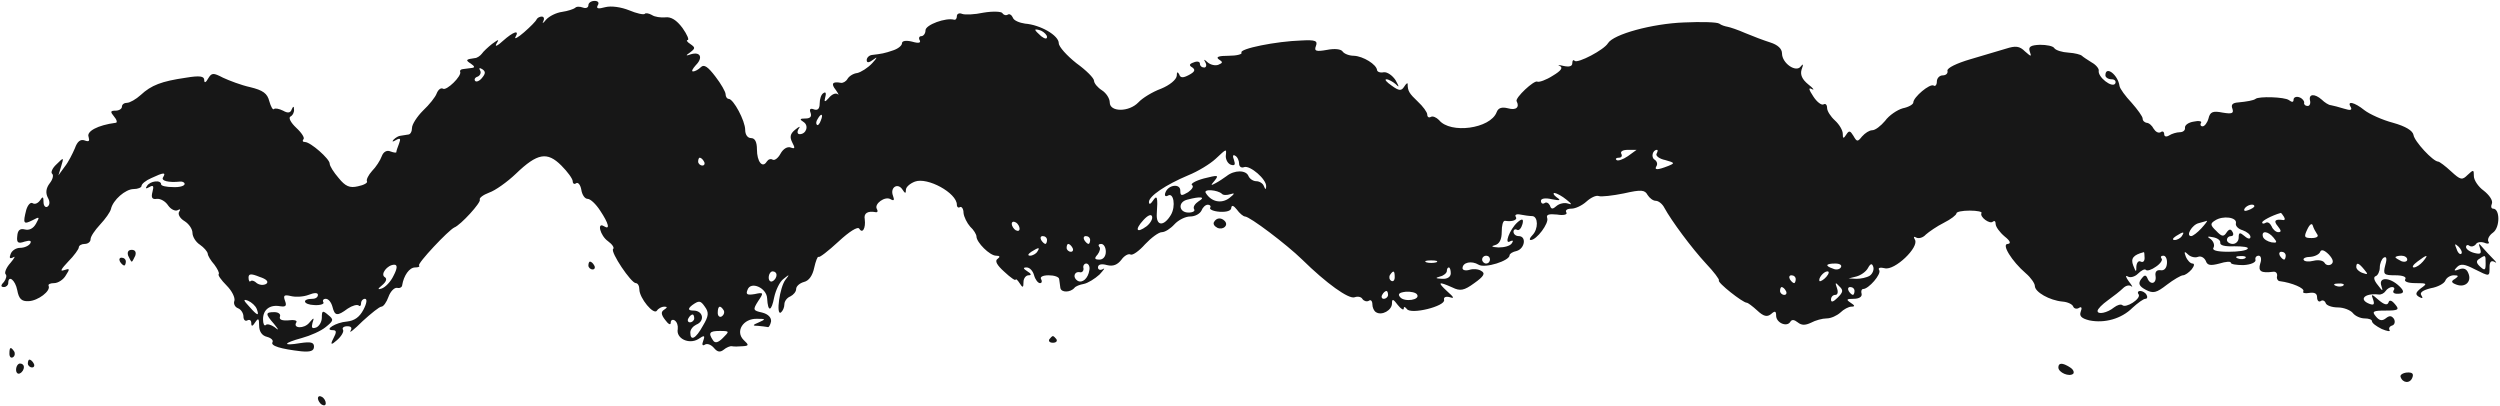 <svg width="1011" height="164" viewBox="0 0 1011 164" fill="none" xmlns="http://www.w3.org/2000/svg">
<path fill-rule="evenodd" clip-rule="evenodd" d="M237.945 2.105C237.945 3.056 236.994 3.532 235.726 3.057C234.458 2.581 233.031 2.581 232.556 3.215C231.921 3.691 229.544 4.483 227.324 4.8C224.946 5.117 222.093 6.544 220.825 7.971C219.715 9.397 219.081 9.714 219.715 8.605C220.191 7.654 220.032 6.702 219.081 6.702C218.289 6.702 217.337 7.178 217.02 7.812C216.703 8.605 214.484 10.824 211.948 13.043C209.411 15.263 207.826 16.055 208.46 14.946C210.204 11.934 207.668 12.726 203.388 16.531C201.168 18.592 200.059 19.067 200.693 17.799C201.961 15.738 201.802 15.738 198.949 17.799C197.364 19.067 195.461 20.811 194.827 21.762C194.193 22.555 192.925 23.506 191.974 23.506C188.328 23.981 188.169 24.298 190.389 25.725C191.974 26.835 192.132 27.31 190.864 27.469C189.755 27.627 188.169 27.786 187.218 27.944C186.426 27.944 185.792 28.578 186.109 29.054C186.743 30.798 180.56 36.822 179.134 35.87C178.341 35.395 177.231 36.187 176.597 37.773C176.122 39.199 173.585 42.37 171.049 44.748C168.671 47.125 166.611 50.296 166.611 51.723C166.611 53.149 165.976 54.417 165.025 54.417C164.233 54.576 162.806 54.734 162.013 54.893C161.221 54.893 159.953 55.686 159.16 56.478C158.367 57.429 158.843 57.429 160.111 56.637C161.855 55.686 162.172 56.003 161.379 58.063C160.745 59.649 160.27 61.075 160.27 61.551C160.27 61.868 159.16 61.709 157.892 61.234C156.465 60.6 155.038 61.392 154.404 63.136C153.77 64.88 152.027 67.575 150.441 69.16C149.015 70.745 148.063 72.647 148.381 73.281C148.856 73.916 147.112 74.867 144.735 75.342C141.406 76.135 139.662 75.342 136.967 72.013C134.906 69.636 133.321 67.099 133.321 66.148C133.321 64.246 125.553 57.429 123.334 57.429C122.383 57.429 122.224 56.954 122.7 56.32C123.334 55.844 122.066 53.783 119.847 51.723C117.627 49.662 116.518 47.601 117.469 47.125C118.42 46.65 119.054 45.223 118.896 44.272C118.896 42.846 118.578 42.846 117.944 44.272C117.469 45.699 116.359 45.857 114.457 44.748C112.872 43.955 111.128 43.638 110.811 44.114C110.335 44.589 109.543 43.162 108.909 40.943C108.116 37.773 106.372 36.505 101.141 35.236C97.495 34.444 92.581 32.541 90.203 31.432C86.24 29.371 85.606 29.371 84.179 31.749C83.228 33.493 82.594 33.651 82.594 32.383C82.594 30.798 80.85 30.481 75.144 31.432C65.315 32.858 61.194 34.444 56.914 38.407C55.011 40.151 52.475 41.577 51.365 41.577C50.256 41.577 49.305 42.211 49.305 43.162C49.305 43.955 48.195 44.748 46.768 44.748C44.549 44.748 44.549 45.223 46.134 47.125C47.244 48.394 47.561 49.662 46.768 49.662C39.476 50.613 34.879 53.149 35.83 55.369C36.306 57.112 35.989 57.429 34.245 56.795C32.501 56.161 31.233 57.271 30.282 59.966C29.331 62.185 27.587 65.672 26.16 67.416L23.624 70.904L24.734 67.258C25.843 63.612 25.843 63.453 22.831 66.465C21.088 68.05 20.454 69.794 21.088 70.27C21.722 70.745 21.405 72.489 20.137 74.074C18.551 76.135 18.393 78.037 19.344 79.939C20.295 81.525 20.137 82.951 19.186 83.585C18.393 84.061 17.6 83.268 17.6 81.683C17.6 79.464 17.283 79.305 16.174 81.049C15.381 82.159 14.113 82.793 13.162 82.159C12.369 81.683 11.259 82.793 10.625 84.854C9.199 90.402 9.516 90.877 13.003 89.134C16.015 87.548 16.174 87.549 14.588 90.402C13.479 92.463 11.735 93.255 9.991 92.78C8.089 92.304 7.138 93.097 6.979 95.475C6.662 98.169 7.296 98.645 9.991 97.694C12.21 97.06 12.845 97.377 12.21 98.487C11.576 99.438 9.833 100.23 8.089 100.23C6.504 100.23 4.76 101.34 4.284 102.766C3.65 104.352 3.967 104.827 5.394 104.035C6.345 103.401 5.87 104.352 4.284 106.254C2.541 108.156 1.748 110.217 2.224 110.851C2.858 111.327 2.541 112.753 1.59 114.022C0.163 115.448 0.321 116.082 1.59 116.082C2.541 116.082 3.333 115.29 3.333 114.497C3.333 111.01 6.187 113.229 6.979 117.351C7.613 120.838 8.723 121.948 11.576 121.789C15.381 121.631 20.612 117.668 19.661 115.607C19.344 114.973 20.295 114.497 21.88 114.497C23.465 114.497 25.685 113.07 26.636 111.327C28.38 108.632 28.221 108.473 25.843 109.266C24.1 109.9 24.734 108.79 27.587 105.778C29.965 103.401 31.867 100.706 31.867 100.072C31.867 99.279 32.977 98.645 34.245 98.645C35.513 98.645 36.623 97.852 36.623 96.743C36.623 95.633 38.367 93.097 40.427 90.877C42.647 88.499 44.549 85.805 44.866 84.537C45.659 80.891 50.731 76.452 54.06 76.452C55.804 76.452 57.231 75.818 57.231 75.184C57.231 74.391 58.974 72.965 61.194 72.013C66.266 69.636 67.218 69.635 65.949 71.696C64.998 73.123 68.169 73.916 72.766 73.44C73.717 73.281 74.668 73.757 74.668 74.391C74.668 75.184 72.607 75.818 69.912 75.659C67.376 75.659 65.157 75.184 65.157 74.55C65.157 72.647 60.718 73.123 59.45 75.184C58.657 76.293 58.974 76.452 60.401 75.659C61.986 74.708 62.303 75.184 61.669 77.562C61.035 79.939 61.511 80.732 63.413 80.415C64.84 80.257 66.9 81.366 68.01 83.11C69.12 84.695 70.864 85.488 71.815 85.012C72.924 84.378 73.083 84.695 72.449 85.646C71.815 86.597 72.766 88.341 74.668 89.451C76.412 90.561 77.838 92.621 77.838 94.207C77.838 95.633 79.107 97.853 80.85 98.962C82.436 100.072 83.862 101.657 84.021 102.608C84.021 103.401 85.289 105.461 86.716 107.047C87.984 108.79 88.776 110.376 88.459 110.851C87.984 111.168 89.41 113.229 91.63 115.448C93.849 117.668 95.117 120.362 94.8 121.631C94.325 122.74 94.959 124.167 96.227 124.643C97.495 125.118 98.446 126.703 98.446 127.971C98.446 129.398 99.239 130.032 100.031 129.557C100.983 129.081 101.617 129.557 101.617 130.666C101.617 132.093 102.092 132.093 103.202 130.349C104.47 128.447 104.787 128.764 104.787 131.618C104.787 133.995 105.897 135.739 107.958 136.215C109.701 136.69 110.652 137.641 110.177 138.434C109.384 139.861 113.506 141.129 121.907 142.08C125.553 142.397 126.98 141.921 126.98 140.178C126.98 138.434 125.712 138.117 121.432 138.751C113.981 140.019 114.457 138.751 122.066 136.69C125.553 135.739 129.833 133.837 131.736 132.252C134.906 129.715 135.065 129.24 132.687 127.337C130.468 125.435 130.151 125.594 130.151 128.447C130.151 130.191 129.041 131.935 127.931 132.41C126.188 133.044 125.871 132.569 126.346 130.666C127.139 128.289 126.98 128.288 125.078 130.508C123.017 133.044 118.261 132.886 119.847 130.349C120.322 129.557 118.896 129.24 116.518 129.557C113.981 129.715 112.872 129.24 113.189 128.13C113.664 127.02 112.555 126.228 110.969 126.228C107.323 126.228 107.165 126.862 110.811 130.983C112.872 133.52 112.872 133.837 110.969 132.252C109.543 131.301 107.958 130.825 107.482 131.459C106.848 131.935 106.372 130.983 106.372 129.081C106.372 125.277 109.067 123.057 113.347 123.85C115.567 124.167 116.042 123.691 115.25 121.631C114.457 119.411 114.933 119.094 117.627 119.728C119.53 120.204 122.7 120.045 124.761 119.253C127.139 118.302 128.565 118.302 128.565 119.253C128.565 120.204 127.614 120.838 126.346 120.838C121.907 120.838 122.542 123.216 127.139 123.374C129.517 123.533 131.26 122.899 130.785 122.265C130.309 121.472 130.785 120.838 131.736 120.838C132.845 120.838 133.955 122.265 134.431 124.008C135.382 127.813 136.333 127.971 140.613 124.801C142.515 123.533 144.418 123.057 145.052 123.533C145.527 124.009 146.003 123.691 146.003 122.74C146.003 121.631 146.795 120.838 147.588 120.838C148.539 120.838 148.381 122.582 146.954 125.277C145.369 128.289 143.308 129.715 140.296 130.032C135.857 130.349 130.785 133.52 134.589 133.52C136.174 133.52 136.174 134.312 134.748 137.007C133.48 139.438 133.955 139.649 136.174 137.641C138.077 136.056 139.186 133.995 138.711 133.361C138.235 132.569 139.028 131.934 140.454 131.934C142.04 131.934 142.515 132.569 141.723 133.837C141.089 134.947 143.308 133.203 146.637 129.874C150.124 126.703 153.453 124.008 154.246 124.008C155.038 124.008 156.307 122.265 157.099 120.045C157.892 117.826 159.477 116.241 160.587 116.399C161.696 116.717 162.647 116.082 162.647 115.29C163.282 111.485 165.501 108.156 167.879 108.156C169.147 108.156 169.939 107.839 169.464 107.364C168.671 106.571 181.353 93.097 183.731 91.987C186.267 91.036 194.669 81.842 194.035 80.732C193.718 80.098 195.303 78.83 197.839 77.879C200.217 77.086 205.131 73.599 208.619 70.27C217.337 61.868 221.3 61.234 227.007 66.941C229.544 69.477 231.604 72.33 231.604 73.281C231.604 74.233 232.238 74.708 233.031 74.074C233.824 73.599 234.775 74.867 235.092 76.769C235.409 78.83 236.518 80.415 237.628 80.415C238.738 80.415 240.957 82.476 242.701 85.171C246.188 90.402 246.822 93.097 244.286 91.511C241.274 89.609 242.701 95.316 245.871 97.535C247.615 98.804 248.566 100.23 247.932 100.706C246.822 101.974 255.224 114.497 257.126 114.497C257.919 114.497 258.553 115.607 258.553 117.033C258.553 120.521 264.418 127.654 265.686 125.594C266.162 124.801 267.589 124.008 268.54 124.008C269.967 124.008 269.967 124.326 268.54 125.277C267.272 126.069 267.272 127.179 269.016 129.398C270.284 131.142 271.235 131.617 271.235 130.508C271.235 129.398 272.027 129.081 272.82 129.557C273.771 130.191 274.247 131.618 274.088 133.044C273.296 136.849 278.527 139.385 282.331 137.166C284.868 135.422 285.185 135.581 284.392 137.8C283.758 139.385 284.075 140.019 285.026 139.385C285.977 138.751 287.562 139.385 288.672 140.653C290.099 142.397 291.208 142.555 292.635 141.446C293.745 140.495 295.33 139.861 295.964 140.019C296.757 140.178 298.659 140.178 300.244 140.019C302.939 139.861 302.939 139.544 300.72 137.483C297.232 133.995 300.561 128.764 306.109 128.923C309.755 128.923 309.755 129.081 306.902 130.349C304.207 131.459 304.207 131.776 306.585 131.776C308.012 131.935 309.755 132.093 310.39 132.252C310.865 132.569 311.499 131.459 311.816 130.032C311.975 128.447 310.707 127.02 308.17 126.386C304.524 125.594 304.366 125.277 306.585 121.789C308.963 118.302 308.804 118.143 305.158 118.936C302.146 119.411 301.512 119.094 302.305 117.192C303.573 113.546 310.073 116.399 310.231 120.679C310.548 126.386 311.975 126.069 313.084 120.204C313.719 117.35 315.304 113.863 316.889 112.753C319.267 110.851 319.425 110.851 317.682 113.07C315.304 116.082 313.719 127.654 315.779 126.386C316.572 125.752 317.206 124.325 317.206 123.057C317.206 121.789 318.316 120.362 319.584 119.887C320.852 119.253 321.962 117.985 321.962 116.875C321.962 115.765 323.388 114.497 325.132 114.022C327.193 113.546 328.62 111.327 329.254 108.315C329.888 105.461 330.68 103.559 330.997 103.876C331.314 104.352 334.96 101.498 339.082 97.694C343.521 93.572 346.85 91.511 347.484 92.463C348.752 94.682 350.178 92.304 349.703 88.658C349.227 86.28 350.813 85.171 354.142 85.805C354.934 85.963 355.093 85.329 354.617 84.537C353.349 82.476 357.946 79.147 360.165 80.573C361.592 81.366 361.751 80.891 361.116 79.147C359.848 75.818 363.019 73.757 364.921 76.61C366.031 78.354 366.348 78.354 366.348 76.769C366.348 75.659 367.933 74.233 369.994 73.44C375.066 71.538 386.955 78.037 386.955 82.793C386.955 83.744 387.59 84.219 388.224 83.744C388.858 83.427 389.65 84.378 389.65 86.122C389.809 87.707 391.077 90.243 392.345 91.67C393.772 92.938 394.882 94.84 394.882 95.633C394.882 98.011 400.271 103.401 402.808 103.401C404.393 103.401 404.551 103.876 403.442 104.669C402.174 105.461 403.125 107.205 406.137 109.9C408.673 112.278 410.734 113.704 410.734 113.07C410.734 112.595 411.526 113.229 412.319 114.497C413.587 116.558 413.904 116.399 413.904 114.022C413.904 112.595 414.855 111.327 415.965 111.327C417.233 111.327 417.075 110.693 415.489 109.741C413.746 108.632 413.587 108.156 415.172 108.156C416.441 108.156 417.709 109.583 418.184 111.327C418.66 113.07 419.77 114.497 420.562 114.497C421.355 114.497 421.513 113.705 421.038 112.912C420.404 111.961 421.83 111.327 424.05 111.327C426.269 111.327 428.33 111.961 428.33 112.912C428.488 113.705 428.647 115.448 428.805 116.399C429.122 118.46 432.927 118.302 434.512 116.399C434.988 115.765 436.573 115.131 438.317 114.814C439.902 114.497 442.755 112.753 444.657 111.01C446.401 109.107 447.035 108.156 446.084 108.79C444.974 109.424 444.023 109.107 444.023 108.156C444.023 106.888 445.45 106.571 447.669 107.205C450.206 107.839 451.949 107.047 453.535 104.986C454.644 103.401 456.388 102.45 457.181 102.925C457.973 103.401 460.668 101.498 463.046 98.803C465.582 96.109 468.594 93.889 469.862 93.889C471.13 93.889 473.35 92.463 474.935 90.719C476.52 88.975 479.374 87.548 481.276 87.548C483.337 87.548 485.239 86.439 485.873 85.171C486.349 83.903 487.458 82.793 488.409 82.793C489.36 82.793 489.836 83.427 489.361 84.061C489.043 84.695 490.787 85.488 493.324 85.646C496.177 85.805 497.921 85.171 497.921 84.061C498.079 82.793 498.872 83.11 500.14 84.695C501.25 86.28 502.835 87.548 503.469 87.548C505.371 87.548 520.272 98.803 526.613 104.986C536.283 114.497 545.477 121.155 547.855 120.204C549.123 119.728 550.55 120.045 551.025 120.996C551.659 121.789 552.769 122.106 553.562 121.631C554.354 120.997 554.988 121.789 554.988 123.057C554.988 124.325 555.622 125.752 556.415 126.228C558.793 127.813 562.914 125.435 562.914 122.74C562.914 120.68 563.39 120.838 565.292 123.374C566.56 124.96 567.67 125.594 567.67 124.801C567.67 123.85 568.146 124.008 568.938 124.96C570.523 127.337 584.473 123.85 583.998 121.314C583.681 120.204 584.632 119.728 586.376 120.204C588.278 120.838 587.961 120.204 585.266 117.826C581.145 114.022 581.62 113.704 587.327 116.241C590.497 117.826 592.082 117.509 596.204 114.497C600.009 111.802 600.801 110.534 599.057 109.583C597.948 108.79 595.728 108.632 594.302 109.107C592.716 109.583 591.448 109.266 591.448 108.473C591.448 106.096 595.094 105.303 597.948 107.047C600.484 108.632 610.471 105.461 610.471 103.242C610.471 102.608 611.739 101.815 613.324 101.498C616.653 100.547 617.446 95.475 614.117 95.475C613.007 95.475 612.056 94.682 612.056 93.731C612.056 92.938 612.69 92.463 613.483 92.938C614.276 93.414 615.227 92.304 615.702 90.56C616.231 88.447 615.544 88.235 613.641 89.926C610.471 92.78 608.093 99.279 610.788 97.535C611.898 97.06 612.056 97.377 611.422 98.328C610.788 99.438 608.41 100.072 606.032 100.072C603.337 99.913 602.703 99.596 604.606 99.121C606.349 98.645 607.301 96.901 607.301 93.731C607.301 91.195 607.776 89.292 608.569 89.292C611.581 89.768 613.8 88.975 613.007 87.707C612.373 86.914 613.324 86.439 614.751 86.756C616.336 87.073 618.556 87.39 619.665 87.39C622.043 87.549 622.202 92.621 619.665 95.158C618.556 96.267 618.397 97.06 619.031 97.06C621.409 97.06 626.482 90.243 625.689 88.183C625.214 86.756 626.323 86.439 629.652 86.756C632.347 87.231 633.932 86.756 633.457 85.963C632.823 85.012 633.774 84.378 635.517 84.378C637.103 84.378 639.797 83.11 641.541 81.525C643.285 79.939 645.504 78.83 646.614 79.305C647.565 79.622 652.162 79.147 656.759 78.196C663.734 76.61 665.161 76.769 666.271 78.83C667.063 80.098 668.49 81.208 669.599 81.208C670.709 81.208 672.294 82.476 673.087 84.061C675.94 89.292 684.025 100.23 689.89 106.571C693.061 109.9 695.439 113.071 695.122 113.388C694.329 114.18 704.791 122.423 706.377 122.423C706.852 122.423 708.754 123.85 710.657 125.594C713.193 127.971 714.62 128.289 716.205 127.02C717.79 125.594 718.266 125.752 718.266 127.654C718.266 130.508 722.546 132.41 723.972 130.191C724.607 129.081 725.558 129.24 726.984 130.349C728.57 131.617 729.996 131.617 732.374 130.508C734.118 129.557 736.971 128.764 738.715 128.764C740.459 128.764 742.836 127.654 744.263 126.386C745.531 125.118 747.592 124.008 748.702 124.008C750.287 124.008 750.128 123.533 748.385 122.423C746.482 121.155 746.641 120.838 749.653 120.838C751.714 120.838 753.14 120.045 752.823 118.777C752.506 117.826 752.823 116.875 753.457 116.875C755.677 116.875 760.908 110.851 759.957 109.266C759.323 108.315 760.274 107.998 762.176 108.473C766.139 109.583 776.285 99.913 774.382 96.901C773.748 95.792 773.907 95.475 775.016 96.109C775.967 96.584 777.711 96.109 778.821 94.84C780.089 93.731 783.259 91.511 786.113 90.085C788.966 88.658 791.186 86.915 791.186 86.28C791.186 85.646 793.563 85.171 796.575 85.171C799.587 85.171 801.648 85.646 801.331 86.122C800.38 87.707 804.818 90.877 805.928 89.609C806.562 89.134 807.038 89.451 807.038 90.56C807.038 91.67 808.623 93.889 810.684 95.633C812.903 97.377 813.379 98.486 811.952 98.645C809.257 98.645 813.537 105.62 819.244 110.534C821.305 112.278 822.89 114.656 822.89 115.607C822.89 118.143 828.914 121.472 833.986 121.948C836.206 122.106 838.108 123.057 838.425 124.008C838.742 124.801 839.852 125.118 840.803 124.484C841.754 123.85 842.071 124.484 841.437 126.069C840.803 127.813 841.754 128.764 844.924 129.557C851.107 130.825 857.923 128.923 862.362 124.484C864.423 122.582 866.8 120.838 867.593 120.838C868.386 120.838 868.544 120.045 868.068 119.253C867.593 118.302 866.325 117.668 865.532 117.668C864.581 117.668 864.264 118.302 864.898 119.094C865.849 120.838 859.667 124.801 858.24 123.374C857.606 122.899 856.179 123.374 854.911 124.326C852.216 126.545 848.253 127.337 848.253 125.752C848.253 124.96 850.156 123.057 852.375 121.472C854.594 119.887 857.448 117.668 858.557 116.558C859.667 115.448 861.094 115.131 861.886 115.765C862.679 116.399 862.203 115.448 860.935 113.863C859.667 112.119 859.35 111.168 860.459 111.802C861.411 112.436 863.313 111.961 864.581 110.693C865.849 109.424 867.276 108.632 867.751 109.107C868.227 109.741 870.129 109.107 871.873 107.839C873.775 106.571 874.726 104.986 874.092 104.51C873.617 103.876 873.934 103.401 874.885 103.401C875.836 103.401 876.47 104.827 876.312 106.571C876.153 108.473 875.202 109.583 873.617 109.266C872.19 109.107 871.397 109.9 871.714 111.644C872.19 114.814 869.495 115.448 868.386 112.436C867.751 111.01 867.117 111.168 865.849 112.912C864.581 114.656 865.057 115.765 867.751 117.192C870.763 118.777 872.032 118.46 876.312 115.131C879.007 113.07 882.018 111.327 882.811 111.327C883.604 111.327 885.189 110.217 886.299 108.949C887.408 107.522 887.567 106.571 886.616 106.571C885.823 106.571 884.555 105.303 883.921 103.718C883.128 101.657 883.445 101.498 884.872 102.925C885.823 103.876 887.725 104.352 888.835 103.876C890.103 103.401 891.371 104.193 892.005 105.461C892.639 107.364 893.908 107.522 897.554 106.571C900.09 105.778 902.151 105.62 902.151 106.254C902.151 106.888 904.529 107.205 907.223 107.205C910.235 107.047 912.296 106.095 912.138 105.144C911.82 104.193 912.455 103.401 913.406 103.401C914.357 103.401 914.674 104.827 914.04 106.571C913.089 109.741 914.357 110.534 919.271 109.9C920.381 109.741 921.015 110.534 920.856 111.644C920.539 112.595 921.173 113.705 921.966 113.705C926.88 114.339 932.111 116.558 931.477 117.826C931.002 118.46 932.111 118.777 933.855 118.46C935.916 118.143 937.026 118.619 937.026 120.204C937.026 121.472 937.659 122.265 938.452 121.789C939.245 121.155 940.196 121.631 940.513 122.582C940.83 123.533 943.049 124.326 945.427 124.326C947.805 124.326 950.5 125.435 951.451 126.545C952.402 127.813 954.621 128.764 956.207 128.764C957.95 128.764 959.219 129.24 959.219 129.874C959.219 130.666 960.962 131.935 963.182 133.044C965.401 133.995 966.828 134.154 966.352 133.52C965.876 132.727 966.352 131.935 967.462 131.618C968.413 131.3 968.73 130.032 968.096 128.923C967.145 127.654 966.352 127.496 964.767 128.764C963.34 129.874 962.23 129.715 960.804 127.971C959.06 125.911 959.694 125.594 964.767 125.594C969.839 125.594 970.473 125.277 968.571 123.057C967.144 121.314 966.193 121.155 965.876 122.423C965.401 123.533 964.133 123.216 961.913 121.314C959.06 118.777 958.743 118.777 959.694 121.155C960.328 123.057 960.011 123.533 958.267 122.899C953.67 121.155 956.207 118.46 961.913 119.094C962.864 119.253 964.133 118.619 964.767 117.668C965.242 116.875 966.51 116.082 967.303 116.082C968.254 116.082 968.571 116.716 967.937 117.509C967.462 118.46 968.413 118.936 970.156 118.777C972.27 118.672 972.323 117.668 970.315 115.765C966.352 111.961 961.755 111.961 963.023 115.607C963.815 117.985 963.499 117.826 961.596 115.29C960.011 113.387 959.694 111.961 960.804 111.644C961.596 111.327 962.389 109.741 962.389 108.156C962.389 106.571 963.182 104.669 963.974 104.193C965.084 103.559 965.401 104.51 964.608 107.205C963.657 111.01 963.974 111.327 968.73 111.327C971.583 111.327 973.327 111.961 972.693 112.912C972.059 113.863 973.802 114.497 976.814 114.497C981.57 114.497 981.729 114.656 979.034 116.558C976.814 118.302 976.656 119.094 978.241 120.045C979.668 120.838 979.985 120.679 979.192 119.411C978.4 118.302 979.826 117.351 982.997 116.558C985.85 116.082 988.386 114.656 988.862 113.546C989.338 112.278 990.923 111.327 992.349 111.327C994.252 111.327 994.41 111.644 992.825 112.753C991.081 113.705 991.24 114.339 993.459 115.131C996.947 116.399 999.641 113.863 998.215 110.534C997.581 108.79 996.312 108.156 994.41 108.949C992.349 109.741 992.191 109.424 993.618 107.998C995.044 106.571 996.63 106.73 1000.59 108.79C1006.93 111.961 1006.77 111.961 1006.77 107.998C1006.77 105.937 1007.41 105.144 1008.84 105.937C1009.79 106.571 1009.63 106.096 1008.36 104.827C1007.09 103.559 1005.19 101.498 1004.08 100.23C1002.34 98.169 1002.18 98.169 1002.97 100.547C1003.6 102.608 1003.13 102.925 1000.59 102.291C998.69 101.815 997.264 100.706 997.264 99.913C997.264 99.121 997.898 98.803 998.69 99.438C999.483 99.913 1000.59 99.596 1001.23 98.803C1001.7 97.852 1003.29 97.694 1004.71 98.169C1006.14 98.804 1006.93 98.487 1006.3 97.694C1005.82 96.743 1006.62 95.157 1008.2 94.048C1011.05 91.987 1011.05 84.378 1008.2 84.378C1007.41 84.378 1007.25 83.427 1007.73 82.317C1008.2 81.049 1006.62 78.83 1004.4 77.086C1002.18 75.501 1000.43 72.806 1000.43 71.221C1000.43 68.526 1000.28 68.526 997.898 70.745C995.678 72.965 995.044 72.806 991.24 69.319C988.862 67.099 986.484 65.355 986.008 65.355C983.948 65.355 976.339 57.112 976.022 54.576C975.705 52.832 972.851 51.088 967.779 49.662C963.498 48.552 958.267 46.174 956.207 44.589C952.085 41.26 948.915 40.626 950.658 43.321C951.292 44.589 950.5 44.748 947.963 43.955C945.903 43.321 943.525 42.687 942.574 42.528C941.781 42.528 940.037 41.419 938.928 40.309C936.074 37.773 933.538 37.931 934.172 40.626C934.489 41.894 934.014 43.004 933.062 42.845C932.27 42.845 931.636 42.211 931.794 41.577C931.953 40.943 931.16 39.833 929.892 39.358C928.624 38.882 927.514 39.358 927.514 40.309C927.514 41.419 926.88 41.419 925.612 40.468C923.868 39.199 913.406 38.882 912.138 39.992C911.345 40.626 908.492 41.102 905.163 41.419C902.785 41.577 902.151 42.37 902.785 43.955C903.419 45.857 902.626 46.174 898.822 45.54C894.859 44.748 893.749 45.223 893.115 47.918C892.639 49.662 891.53 51.089 890.737 51.089C889.944 51.089 889.628 50.454 890.103 49.662C890.579 49.028 889.152 48.711 887.091 49.186C885.03 49.503 883.445 50.613 883.604 51.723C883.762 52.674 882.811 53.466 881.543 53.466C880.275 53.466 878.214 54.1 877.263 54.735C875.995 55.527 875.202 55.21 875.202 54.259C875.202 53.308 874.568 52.832 873.775 53.466C872.824 53.942 871.714 53.308 870.922 52.04C870.288 50.771 869.02 49.662 868.068 49.662C867.276 49.503 866.483 48.869 866.483 47.918C866.483 47.125 864.423 44.272 862.045 41.577C859.508 38.882 857.289 35.87 857.131 34.761C856.497 30.164 851.424 26.359 851.424 30.481C851.424 31.273 852.533 32.066 853.96 32.066C855.228 32.066 855.862 32.858 855.387 33.81C854.119 35.712 848.253 31.115 848.729 28.578C848.887 27.786 847.619 26.201 845.875 25.25C844.132 24.14 842.388 23.03 841.912 22.555C841.437 22.079 839.059 21.445 836.523 21.287C833.828 21.128 831.45 20.335 830.816 19.543C830.34 18.591 827.646 18.116 824.951 18.116C821.146 18.275 820.195 18.909 820.829 20.811C821.622 23.03 821.463 23.03 818.927 20.811C816.708 18.592 815.122 18.433 811.159 19.701C808.464 20.494 801.965 22.396 796.734 23.981C791.344 25.567 787.381 27.469 787.54 28.578C787.857 29.688 786.905 30.481 785.637 30.481C784.369 30.481 783.259 31.59 783.259 33.017C783.259 34.285 782.625 35.078 781.991 34.602C780.406 33.651 773.748 39.358 773.748 41.419C773.748 42.211 771.846 43.321 769.468 43.797C767.249 44.431 763.92 46.65 762.335 48.869C760.591 50.93 758.372 52.674 757.103 52.674C755.994 52.674 754.25 53.783 752.982 55.21C751.238 57.429 750.921 57.429 749.494 54.893C748.226 52.832 747.751 52.674 746.641 54.417C745.531 56.161 745.214 56.161 745.214 54.1C745.214 52.674 743.788 50.296 742.044 48.711C740.3 47.125 738.873 44.906 738.873 43.638C738.873 42.37 738.239 41.736 737.447 42.211C736.654 42.687 734.752 41.26 733.325 39.041C731.423 36.188 731.264 35.236 732.691 36.029C733.959 36.663 733.325 35.712 731.264 34.127C728.728 32.066 727.935 30.164 728.57 28.103C729.362 26.042 729.204 25.567 728.252 26.835C726.35 29.53 720.643 25.567 720.643 21.604C720.643 19.701 718.9 18.116 715.888 17.165C713.351 16.372 708.754 14.629 705.742 13.361C702.889 12.092 699.56 10.982 698.609 10.824C697.658 10.665 696.073 10.19 695.28 9.556C694.329 8.922 687.988 8.763 681.013 9.08C668.173 9.556 652.479 13.836 650.26 17.482C648.675 20.177 638.054 25.725 636.786 24.616C636.31 23.981 635.834 24.457 635.834 25.567C635.834 26.835 634.566 27.152 632.347 26.676C630.286 26.201 629.652 26.201 630.762 26.676C632.188 27.31 631.396 28.578 627.908 30.639C625.213 32.383 622.36 33.334 621.726 33.017C620.458 32.224 612.532 39.675 613.324 40.943C614.592 43.321 613.166 44.748 609.837 43.797C607.301 43.162 605.874 43.638 605.24 45.382C602.703 52.04 586.534 54.259 581.937 48.552C580.827 47.443 579.401 46.808 578.608 47.284C577.816 47.76 577.181 47.284 577.181 46.333C577.181 45.382 575.438 43.004 573.377 41.102C569.889 37.773 569.255 36.822 569.255 33.968C569.255 33.334 568.621 33.81 567.829 35.078C566.719 36.822 565.768 36.822 562.756 34.602C560.695 33.175 559.744 32.066 560.695 32.066C561.488 32.066 563.232 33.017 564.341 33.968C565.926 35.553 565.926 35.236 564.341 32.383C563.073 30.481 561.012 29.054 559.586 29.213C558.159 29.53 557.049 29.054 556.891 28.42C556.732 26.042 551.184 22.713 547.538 22.555C545.636 22.555 543.575 21.762 542.941 20.811C542.307 19.86 539.77 19.543 536.6 20.177C532.161 20.969 531.369 20.652 532.161 18.592C532.954 16.531 532.003 16.055 526.296 16.372C516.151 16.689 501.091 19.701 502.042 21.287C502.518 21.921 500.14 22.555 496.811 22.555C492.848 22.555 491.58 23.03 492.848 23.981C494.592 25.091 494.592 25.408 492.689 26.201C491.421 26.676 489.519 26.201 488.409 25.25C486.824 23.823 486.666 23.823 487.458 25.25C488.092 26.359 487.775 27.31 486.983 27.31C486.032 27.31 485.239 26.676 485.239 25.725C485.239 24.932 484.129 24.616 482.703 25.25C480.8 25.884 480.8 26.518 482.227 27.31C483.495 28.261 483.178 29.054 480.8 30.322C478.422 31.59 477.313 31.59 476.837 30.005C476.203 28.896 475.886 29.054 475.886 30.639C475.728 32.224 473.033 34.444 469.545 35.87C466.058 37.139 461.936 39.675 460.351 41.419C456.546 45.382 448.779 45.382 448.779 41.419C448.779 39.834 447.352 37.614 445.608 36.505C443.865 35.395 442.438 33.651 442.438 32.7C442.438 31.59 439.268 28.42 435.305 25.567C431.5 22.555 428.171 18.909 428.171 17.482C428.171 14.312 420.721 10.031 414.538 9.556C412.319 9.239 409.941 8.288 409.624 7.178C409.149 6.068 408.197 5.434 407.563 5.91C406.771 6.385 405.82 6.068 405.344 5.276C404.868 4.642 401.539 4.483 397.735 5.117C394.089 5.91 390.126 6.068 389.016 5.593C387.907 5.117 386.955 5.593 386.955 6.544C386.955 7.495 386.48 8.129 385.846 7.971C382.517 7.02 374.274 10.031 374.274 12.251C374.274 13.519 373.481 14.629 372.53 14.629C371.737 14.629 371.42 15.421 371.896 16.214C372.53 17.323 371.579 17.64 368.884 16.848C366.348 16.214 364.762 16.531 364.762 17.482C364.762 18.433 363.177 19.701 361.275 20.335C357.629 21.603 356.519 21.762 352.556 22.238C351.447 22.396 350.496 23.347 350.496 24.298C350.496 25.567 351.447 25.408 353.349 23.981C354.934 22.713 354.776 23.347 352.715 25.567C350.971 27.469 348.118 29.212 346.691 29.53C345.106 29.688 343.362 30.798 342.728 31.907C342.094 33.017 340.826 33.651 340.033 33.493C336.704 32.858 335.912 33.81 337.972 36.346C339.082 37.931 339.399 38.724 338.765 38.09C337.972 37.456 336.387 38.09 335.119 39.675C333.639 41.366 333.164 41.313 333.692 39.517C334.168 37.773 334.009 36.98 333.058 37.614C332.107 38.09 331.473 39.992 331.473 41.894C331.473 43.955 330.68 44.748 329.254 44.272C327.668 43.638 327.193 44.114 327.827 45.699C328.303 47.125 327.668 47.918 325.766 47.918C323.388 47.918 323.23 48.235 324.974 49.345C327.193 50.772 326.083 54.259 323.388 54.259C322.437 54.259 322.279 53.308 322.913 52.198C323.864 50.93 323.388 50.93 321.486 52.515C319.584 54.1 319.267 55.368 320.376 57.588C321.645 59.966 321.486 60.283 319.742 59.649C318.474 59.173 316.73 60.124 315.621 62.185C314.67 63.929 313.243 65.038 312.45 64.563C311.658 64.087 310.707 64.404 310.073 65.355C308.329 68.209 306.109 65.356 306.109 60.441C306.109 57.429 305.317 55.844 303.732 55.844C302.305 55.844 301.354 54.417 301.354 52.515C301.354 48.869 296.598 39.992 294.696 39.992C294.062 39.992 293.428 39.199 293.428 38.09C293.428 37.139 291.526 33.81 289.306 30.956C286.294 26.993 284.709 25.884 283.441 27.152C282.49 28.103 281.063 28.895 280.27 28.895C279.478 28.895 280.112 27.786 281.38 26.359C284.392 23.347 283.282 20.811 279.478 21.921C277.259 22.713 277.1 22.555 279.161 21.128C281.222 19.543 281.222 19.226 279.161 17.799C277.893 17.006 277.417 16.214 278.051 16.214C278.844 16.214 277.893 13.995 275.99 11.3C273.613 8.129 271.393 6.703 269.016 7.02C267.272 7.178 264.735 6.861 263.626 6.068C262.516 5.434 261.089 5.117 260.772 5.593C260.297 6.068 257.443 5.434 254.431 4.166C251.261 2.898 247.298 2.264 244.762 2.898C241.908 3.69 240.957 3.532 241.75 2.105C242.384 1.154 241.908 0.362 240.482 0.362C239.055 0.362 237.945 1.154 237.945 2.105ZM423.415 14.946C423.415 15.897 422.464 15.738 421.038 14.629C419.769 13.519 418.66 12.409 418.66 12.092C418.66 11.775 419.769 11.934 421.038 12.409C422.306 13.043 423.415 14.153 423.415 14.946ZM194.986 31.432C194.035 32.7 192.608 33.334 192.133 32.7C191.657 32.066 192.132 31.273 193.242 30.956C194.193 30.481 194.669 29.371 194.193 28.578C193.559 27.469 193.876 27.31 194.986 27.944C196.413 28.895 196.413 29.688 194.986 31.432ZM331.948 48.711C331.473 50.137 330.68 50.93 330.363 50.454C329.888 49.979 330.046 49.028 330.68 48.077C332.107 45.54 333.058 46.016 331.948 48.711ZM495.701 63.136C495.701 64.563 496.494 66.148 497.762 66.624C499.347 67.099 499.664 66.624 499.03 64.721C498.396 63.136 498.555 62.343 499.506 62.978C500.457 63.453 501.091 65.038 501.091 66.148C501.091 67.416 502.042 68.05 503.152 67.575C505.53 66.782 512.188 72.489 512.029 75.342C512.029 76.769 511.712 76.769 511.078 75.184C510.761 74.233 509.334 73.281 508.066 73.281C506.798 73.281 505.371 72.331 504.896 71.221C503.944 68.684 499.189 68.684 496.018 71.221C494.909 72.013 492.848 73.44 491.58 74.074C489.519 75.184 489.519 75.025 491.263 72.965C493.006 70.745 492.531 70.745 486.824 72.172C483.337 73.123 481.276 74.391 482.068 74.867C482.861 75.342 482.068 76.611 480.483 77.72C477.788 79.305 477.313 79.305 477.313 77.086C477.313 74.074 472.399 74.708 471.289 77.879C470.813 79.147 471.289 79.623 472.24 79.147C474.618 77.562 475.569 83.427 473.508 86.914C470.655 91.67 467.484 91.512 467.802 86.439C468.277 79.781 467.96 78.513 466.216 81.208C465.265 82.634 464.631 82.793 464.631 81.683C464.631 79.305 471.448 74.708 480.483 70.904C484.446 69.319 489.36 66.307 491.58 64.246C496.177 59.966 496.018 59.966 495.701 63.136ZM658.344 63.136C656.284 64.563 654.223 65.197 653.747 64.721C653.113 64.246 653.589 63.77 654.698 63.77C655.808 63.77 656.125 62.978 655.65 62.185C655.174 61.234 656.284 60.6 658.344 60.6H661.832L658.344 63.136ZM669.917 62.185C669.441 62.978 671.026 64.246 673.404 64.721C677.367 65.831 677.367 65.99 674.672 67.099C670.234 68.843 668.807 68.843 669.917 67.099C670.392 66.306 670.075 65.197 669.124 64.563C667.539 63.612 668.331 60.6 670.075 60.6C670.551 60.6 670.392 61.234 669.917 62.185ZM284.709 65.355C285.185 66.148 284.868 66.941 284.075 66.941C283.124 66.941 282.331 66.148 282.331 65.355C282.331 64.404 282.648 63.77 282.965 63.77C283.441 63.77 284.234 64.404 284.709 65.355ZM494.116 78.354C494.592 78.988 496.177 78.988 497.604 78.513C499.506 77.879 499.347 78.354 497.128 80.098C493.958 82.476 489.836 81.683 487.617 78.037C486.507 76.293 492.372 76.769 494.116 78.354ZM633.457 80.732C635.676 82.476 635.834 82.951 634.091 82.317C632.664 81.842 630.603 82.317 629.494 83.268C627.908 84.695 627.274 84.695 626.799 83.11C626.323 82.159 625.372 81.525 624.579 82.159C623.787 82.634 623.153 82.159 623.153 81.208C623.153 80.257 624.896 79.939 627.591 80.573C630.92 81.207 631.396 81.049 629.494 79.781C628.225 78.83 627.908 78.037 628.701 78.037C629.652 78.196 631.713 79.305 633.457 80.732ZM484.763 81.366C483.337 82.317 482.385 83.585 482.861 84.537C483.495 85.329 482.386 85.963 480.642 85.963C476.679 85.963 476.203 81.683 480.166 80.732C485.556 79.305 487.775 79.622 484.763 81.366ZM911.662 83.427C911.662 83.744 910.552 84.537 909.126 85.012C907.857 85.488 907.223 85.329 907.699 84.378C908.65 82.793 911.662 82.159 911.662 83.427ZM463.68 91.511C459.558 94.523 458.766 92.938 462.412 88.975C464.156 87.073 465.582 86.439 465.899 87.548C466.216 88.5 465.265 90.243 463.68 91.511ZM923.551 87.548C924.185 88.5 924.027 89.134 923.234 88.975C920.064 88.5 919.271 89.292 921.173 91.511C922.6 93.255 922.6 93.889 921.332 93.889C920.381 93.889 919.112 92.78 918.637 91.511C918.003 90.243 917.052 89.609 916.259 90.085C915.466 90.56 914.832 90.56 914.832 89.926C914.832 89.292 918.478 87.231 922.283 86.122C922.441 85.963 923.076 86.756 923.551 87.548ZM904.211 90.243C903.894 91.353 905.163 92.621 906.906 93.097C908.65 93.731 910.077 94.841 910.077 95.792C910.077 96.743 909.126 96.743 907.699 95.475C905.797 93.889 905.321 93.889 905.321 96.109C905.321 97.535 904.211 98.645 902.943 98.645C901.675 98.645 900.565 97.852 900.565 97.06C900.565 96.109 901.358 95.475 902.309 95.475C903.102 95.475 903.419 94.682 902.785 93.731C902.151 92.463 901.358 92.621 900.407 94.048C899.297 95.791 898.505 95.792 896.285 93.414C893.749 91.036 893.749 90.402 895.81 89.134C898.98 87.073 904.687 87.866 904.211 90.243ZM412.319 92.463C412.319 93.414 411.685 93.572 410.734 93.097C409.941 92.621 409.149 91.353 409.149 90.56C409.149 89.609 409.941 89.451 410.734 89.926C411.685 90.402 412.319 91.67 412.319 92.463ZM890.262 92.304C888.676 94.048 886.774 95.475 886.14 95.475C883.762 95.475 886.457 90.877 889.152 90.243C890.737 89.768 892.164 89.451 892.481 89.292C892.798 89.292 891.847 90.56 890.262 92.304ZM937.026 94.682C937.818 95.633 936.867 96.267 934.806 96.267C931.794 96.267 931.636 95.792 933.062 92.78C934.014 90.719 934.965 90.085 935.282 91.195C935.599 92.304 936.391 93.731 937.026 94.682ZM882.335 95.475C881.86 96.267 880.433 97.06 879.482 97.06C878.372 97.06 878.531 96.426 879.958 95.475C882.97 93.572 883.604 93.572 882.335 95.475ZM919.43 96.109C921.015 98.011 920.856 98.328 918.637 98.011C917.052 97.694 915.466 96.743 915.149 95.792C914.357 93.097 917.21 93.414 919.43 96.109ZM423.415 97.06C423.415 97.852 423.098 98.645 422.781 98.645C422.306 98.645 421.513 97.852 421.038 97.06C420.562 96.109 420.879 95.475 421.672 95.475C422.623 95.475 423.415 96.109 423.415 97.06ZM440.853 97.06C440.853 97.852 440.536 98.645 440.219 98.645C439.743 98.645 438.951 97.852 438.475 97.06C437.999 96.109 438.317 95.475 439.109 95.475C440.06 95.475 440.853 96.109 440.853 97.06ZM897.871 98.169C897.712 99.279 899.931 99.755 903.577 99.596C907.065 99.596 909.443 99.913 908.967 100.547C908.65 101.34 905.163 101.815 901.2 101.815C896.285 101.815 894.383 101.181 895.176 100.072C895.651 99.121 895.176 97.694 894.066 96.743C892.322 95.633 892.639 95.475 895.017 95.95C896.761 96.267 898.029 97.218 897.871 98.169ZM433.719 100.23C434.195 101.023 433.878 101.815 433.085 101.815C432.134 101.815 431.342 101.023 431.342 100.23C431.342 99.279 431.659 98.645 431.976 98.645C432.451 98.645 433.244 99.279 433.719 100.23ZM447.194 101.815C447.194 103.718 446.084 104.986 444.657 104.986C442.597 104.986 442.438 104.51 443.865 102.925C444.816 101.657 445.133 100.23 444.499 99.755C444.023 99.121 444.34 98.645 445.291 98.645C446.401 98.645 447.194 100.072 447.194 101.815ZM995.361 102.608C994.886 103.084 993.935 102.291 993.459 100.706C992.508 98.487 992.667 98.328 994.252 99.755C995.361 100.864 995.837 102.132 995.361 102.608ZM419.452 101.815C418.977 102.608 417.55 103.401 416.599 103.401C415.489 103.401 415.648 102.767 417.075 101.815C420.087 99.913 420.721 99.913 419.452 101.815ZM942.732 106.888C941.781 107.522 940.513 107.205 940.037 106.254C939.403 105.303 937.501 104.986 935.599 105.461C933.697 105.937 931.953 105.778 931.636 105.144C931.16 104.51 932.428 103.876 934.331 103.876C936.233 103.718 937.977 102.767 938.294 101.815C938.769 100.706 940.037 101.181 941.781 102.925C943.525 104.827 943.842 106.096 942.732 106.888ZM867.276 104.352C867.276 105.62 866.642 106.254 865.691 105.778C864.898 105.303 864.106 106.096 863.947 107.681C863.947 110.217 863.789 110.217 862.679 107.364C861.569 104.51 862.679 103.084 866.959 101.974C867.117 101.815 867.276 102.925 867.276 104.352ZM924.344 103.401C924.344 104.193 924.027 104.986 923.71 104.986C923.234 104.986 922.441 104.193 921.966 103.401C921.49 102.449 921.807 101.815 922.6 101.815C923.551 101.815 924.344 102.449 924.344 103.401ZM602.545 104.986C602.545 105.778 601.911 106.571 600.96 106.571C600.167 106.571 599.374 105.778 599.374 104.986C599.374 104.035 600.167 103.401 600.96 103.401C601.911 103.401 602.545 104.035 602.545 104.986ZM908.016 104.352C907.54 104.827 906.114 104.986 905.004 104.51C903.736 104.035 904.211 103.559 905.955 103.559C907.699 103.401 908.65 103.876 908.016 104.352ZM973.485 104.986C973.485 105.778 972.376 106.096 971.108 105.62C969.839 104.986 968.73 104.352 968.73 104.035C968.73 103.718 969.839 103.401 971.108 103.401C972.376 103.401 973.485 104.035 973.485 104.986ZM979.826 105.778C978.717 107.047 977.131 108.156 976.18 108.156C975.229 108.156 975.863 107.047 977.607 105.778C981.57 102.767 982.363 102.767 979.826 105.778ZM1005.19 106.571C1005.19 109.266 1004.87 109.583 1002.97 107.839C1001.39 106.413 1001.23 105.461 1002.65 104.669C1005.19 102.925 1005.19 103.084 1005.19 106.571ZM580.827 106.096C579.718 106.413 577.815 106.413 576.864 106.096C575.755 105.62 576.547 105.303 578.767 105.303C580.986 105.303 581.779 105.62 580.827 106.096ZM159.16 111.485C158.05 113.863 155.831 116.241 154.246 116.716C152.661 117.245 152.713 116.822 154.404 115.448C156.148 114.022 156.624 112.753 155.673 112.119C153.612 111.01 156.624 107.047 159.477 107.047C160.745 107.047 160.745 108.473 159.16 111.485ZM440.536 109.266C440.06 112.595 437.682 114.656 435.78 113.546C433.719 112.278 434.353 109.742 436.573 110.059C437.524 110.376 438.316 109.583 438.158 108.473C437.841 107.522 438.475 106.571 439.268 106.571C440.219 106.571 440.853 107.839 440.536 109.266ZM744.422 108.156C743.946 108.949 742.519 109.266 741.251 108.632C737.922 107.522 738.239 106.571 742.202 106.571C743.946 106.571 745.056 107.205 744.422 108.156ZM756.152 111.485C754.884 112.278 752.506 112.753 750.763 112.753L747.592 112.595L750.763 111.802C752.506 111.327 754.567 109.9 755.36 108.473C756.469 106.413 757.103 106.413 757.579 107.998C757.896 109.107 757.262 110.693 756.152 111.485ZM956.048 108.949C957.792 111.01 957.633 111.168 955.414 110.376C953.987 109.9 952.878 108.79 952.878 107.998C952.878 105.937 953.829 106.254 956.048 108.949ZM586.693 110.534C586.693 111.961 585.266 112.912 583.205 112.753C580.51 112.595 580.193 112.436 582.413 111.802C583.839 111.485 585.107 110.376 585.107 109.583C585.107 108.79 585.425 108.156 585.9 108.156C586.376 108.156 586.693 109.266 586.693 110.534ZM107.641 114.814C106.531 115.448 104.946 115.29 103.836 114.497C102.885 113.546 101.775 113.229 101.3 113.705C100.983 114.18 100.507 113.546 100.507 112.278C100.507 110.693 101.458 110.534 104.946 111.961C107.958 112.912 108.75 114.022 107.641 114.814ZM314.036 111.168C314.036 112.119 313.401 113.229 312.45 113.705C311.658 114.18 310.865 113.546 310.865 112.278C310.865 110.851 311.658 109.741 312.45 109.741C313.401 109.741 314.036 110.376 314.036 111.168ZM564.024 112.119C564.024 113.387 563.39 114.022 562.597 113.546C561.805 113.07 561.646 111.961 562.122 111.168C563.549 109.107 564.024 109.424 564.024 112.119ZM738.556 111.961C737.447 113.229 736.179 113.863 735.862 113.705C735.069 112.753 737.447 109.741 739.032 109.741C739.825 109.741 739.666 110.693 738.556 111.961ZM726.192 112.912C726.192 113.705 725.875 114.497 725.558 114.497C725.082 114.497 724.289 113.705 723.814 112.912C723.338 111.961 723.655 111.327 724.448 111.327C725.399 111.327 726.192 111.961 726.192 112.912ZM743.154 120.363C741.41 122.106 740.459 122.423 740.459 121.155C740.459 120.045 741.251 119.253 742.202 119.253C743.154 119.253 743.471 118.143 742.836 116.399C742.044 114.18 742.202 114.022 743.788 115.765C745.531 117.351 745.373 118.143 743.154 120.363ZM947.646 115.448C947.171 115.924 945.744 116.082 944.634 115.607C943.366 115.131 943.842 114.656 945.586 114.656C947.329 114.497 948.28 114.973 947.646 115.448ZM722.229 117.668C722.704 118.46 722.387 119.253 721.595 119.253C720.643 119.253 719.851 118.46 719.851 117.668C719.851 116.716 720.168 116.082 720.485 116.082C720.961 116.082 721.753 116.716 722.229 117.668ZM749.97 117.668C749.97 118.46 749.653 119.253 749.336 119.253C748.86 119.253 748.068 118.46 747.592 117.668C747.117 116.716 747.434 116.082 748.226 116.082C749.177 116.082 749.97 116.716 749.97 117.668ZM561.329 119.253C561.329 120.045 560.537 120.838 559.586 120.838C558.793 120.838 558.476 120.045 558.951 119.253C559.427 118.302 560.22 117.668 560.695 117.668C561.012 117.668 561.329 118.302 561.329 119.253ZM573.06 119.094C574.487 121.314 567.987 122.265 566.243 120.204C565.134 118.936 565.768 118.302 568.463 117.985C570.523 117.826 572.584 118.302 573.06 119.094ZM103.836 124.96C104.946 127.971 104.153 127.813 100.824 124.008C98.288 121.314 98.288 120.838 100.348 121.631C101.775 122.265 103.36 123.691 103.836 124.96ZM284.234 131.776C281.38 137.007 279.161 138.117 279.161 134.471C279.161 133.203 280.27 131.934 281.539 131.3C285.185 129.874 284.392 125.594 280.429 125.594C278.21 125.594 278.051 124.854 279.953 123.374C282.648 121.472 283.282 121.472 285.026 124.008C286.77 126.386 286.611 127.813 284.234 131.776ZM292.635 125.435C293.111 126.228 292.794 127.337 291.843 127.971C291.05 128.447 290.257 127.813 290.257 126.545C290.257 123.691 291.208 123.216 292.635 125.435ZM280.746 128.764C280.746 129.557 279.953 130.349 279.002 130.349C278.21 130.349 277.893 129.557 278.368 128.764C278.844 127.813 279.636 127.179 280.112 127.179C280.429 127.179 280.746 127.813 280.746 128.764ZM292.318 136.69C290.416 138.592 289.148 138.909 288.355 137.641C286.294 134.629 286.928 133.837 291.05 133.837C295.172 133.837 295.013 133.995 292.318 136.69Z" fill="#171717"/>
<path fill-rule="evenodd" clip-rule="evenodd" d="M490.946 89.782C490.47 90.575 491.104 91.526 492.373 92.16C494.75 93.111 496.97 91.05 495.226 89.306C493.799 87.88 491.897 88.038 490.946 89.782Z" fill="#171717"/>
<path fill-rule="evenodd" clip-rule="evenodd" d="M51.841 103.415C52.475 104.683 52.951 105.793 53.268 105.793C53.585 105.793 54.061 104.683 54.695 103.415C55.17 101.988 54.695 101.037 53.268 101.037C51.842 101.037 51.366 101.988 51.841 103.415Z" fill="#171717"/>
<path fill-rule="evenodd" clip-rule="evenodd" d="M48.514 105.793C48.989 106.585 49.782 107.378 50.257 107.378C50.574 107.378 50.891 106.585 50.891 105.793C50.891 104.842 50.099 104.208 49.148 104.208C48.355 104.208 48.038 104.842 48.514 105.793Z" fill="#171717"/>
<path fill-rule="evenodd" clip-rule="evenodd" d="M237.946 107.378C237.946 108.171 238.739 108.963 239.69 108.963C240.483 108.963 240.8 108.171 240.324 107.378C239.849 106.427 239.056 105.793 238.58 105.793C238.263 105.793 237.946 106.427 237.946 107.378Z" fill="#171717"/>
<path fill-rule="evenodd" clip-rule="evenodd" d="M424.367 137.18C423.891 137.973 424.525 138.607 425.794 138.607C427.062 138.607 427.696 137.973 427.22 137.18C426.745 136.546 426.111 135.912 425.794 135.912C425.476 135.912 424.842 136.546 424.367 137.18Z" fill="#171717"/>
<path fill-rule="evenodd" clip-rule="evenodd" d="M3.81 143.045C3.81 144.313 4.444 144.948 5.236 144.472C6.029 143.996 6.187 142.887 5.712 142.094C4.285 140.033 3.81 140.35 3.81 143.045Z" fill="#171717"/>
<path fill-rule="evenodd" clip-rule="evenodd" d="M11.26 147.008C11.26 147.801 12.052 148.594 13.004 148.594C13.796 148.594 14.113 147.801 13.638 147.008C13.162 146.057 12.369 145.423 11.894 145.423C11.577 145.423 11.26 146.057 11.26 147.008Z" fill="#171717"/>
<path fill-rule="evenodd" clip-rule="evenodd" d="M6.504 149.545C6.504 150.813 7.297 151.447 8.09 150.971C9.041 150.496 9.675 149.386 9.675 148.435C9.675 147.642 9.041 147.008 8.09 147.008C7.297 147.008 6.504 148.118 6.504 149.545Z" fill="#171717"/>
<path fill-rule="evenodd" clip-rule="evenodd" d="M832.402 148.594C832.402 150.654 836.84 152.557 838.426 151.13C838.901 150.496 838.426 149.386 837.158 148.594C833.987 146.533 832.402 146.691 832.402 148.594Z" fill="#171717"/>
<path fill-rule="evenodd" clip-rule="evenodd" d="M970.792 152.398C971.585 154.935 974.597 155.251 975.548 152.715C976.182 151.13 975.548 150.496 973.328 150.654C971.743 150.813 970.475 151.606 970.792 152.398Z" fill="#171717"/>
<path fill-rule="evenodd" clip-rule="evenodd" d="M128.566 161.117C128.566 161.909 129.359 163.177 130.151 163.653C131.102 164.129 131.736 163.97 131.736 163.019C131.736 162.226 131.102 160.958 130.151 160.483C129.359 160.007 128.566 160.166 128.566 161.117Z" fill="#171717"/>
</svg>
